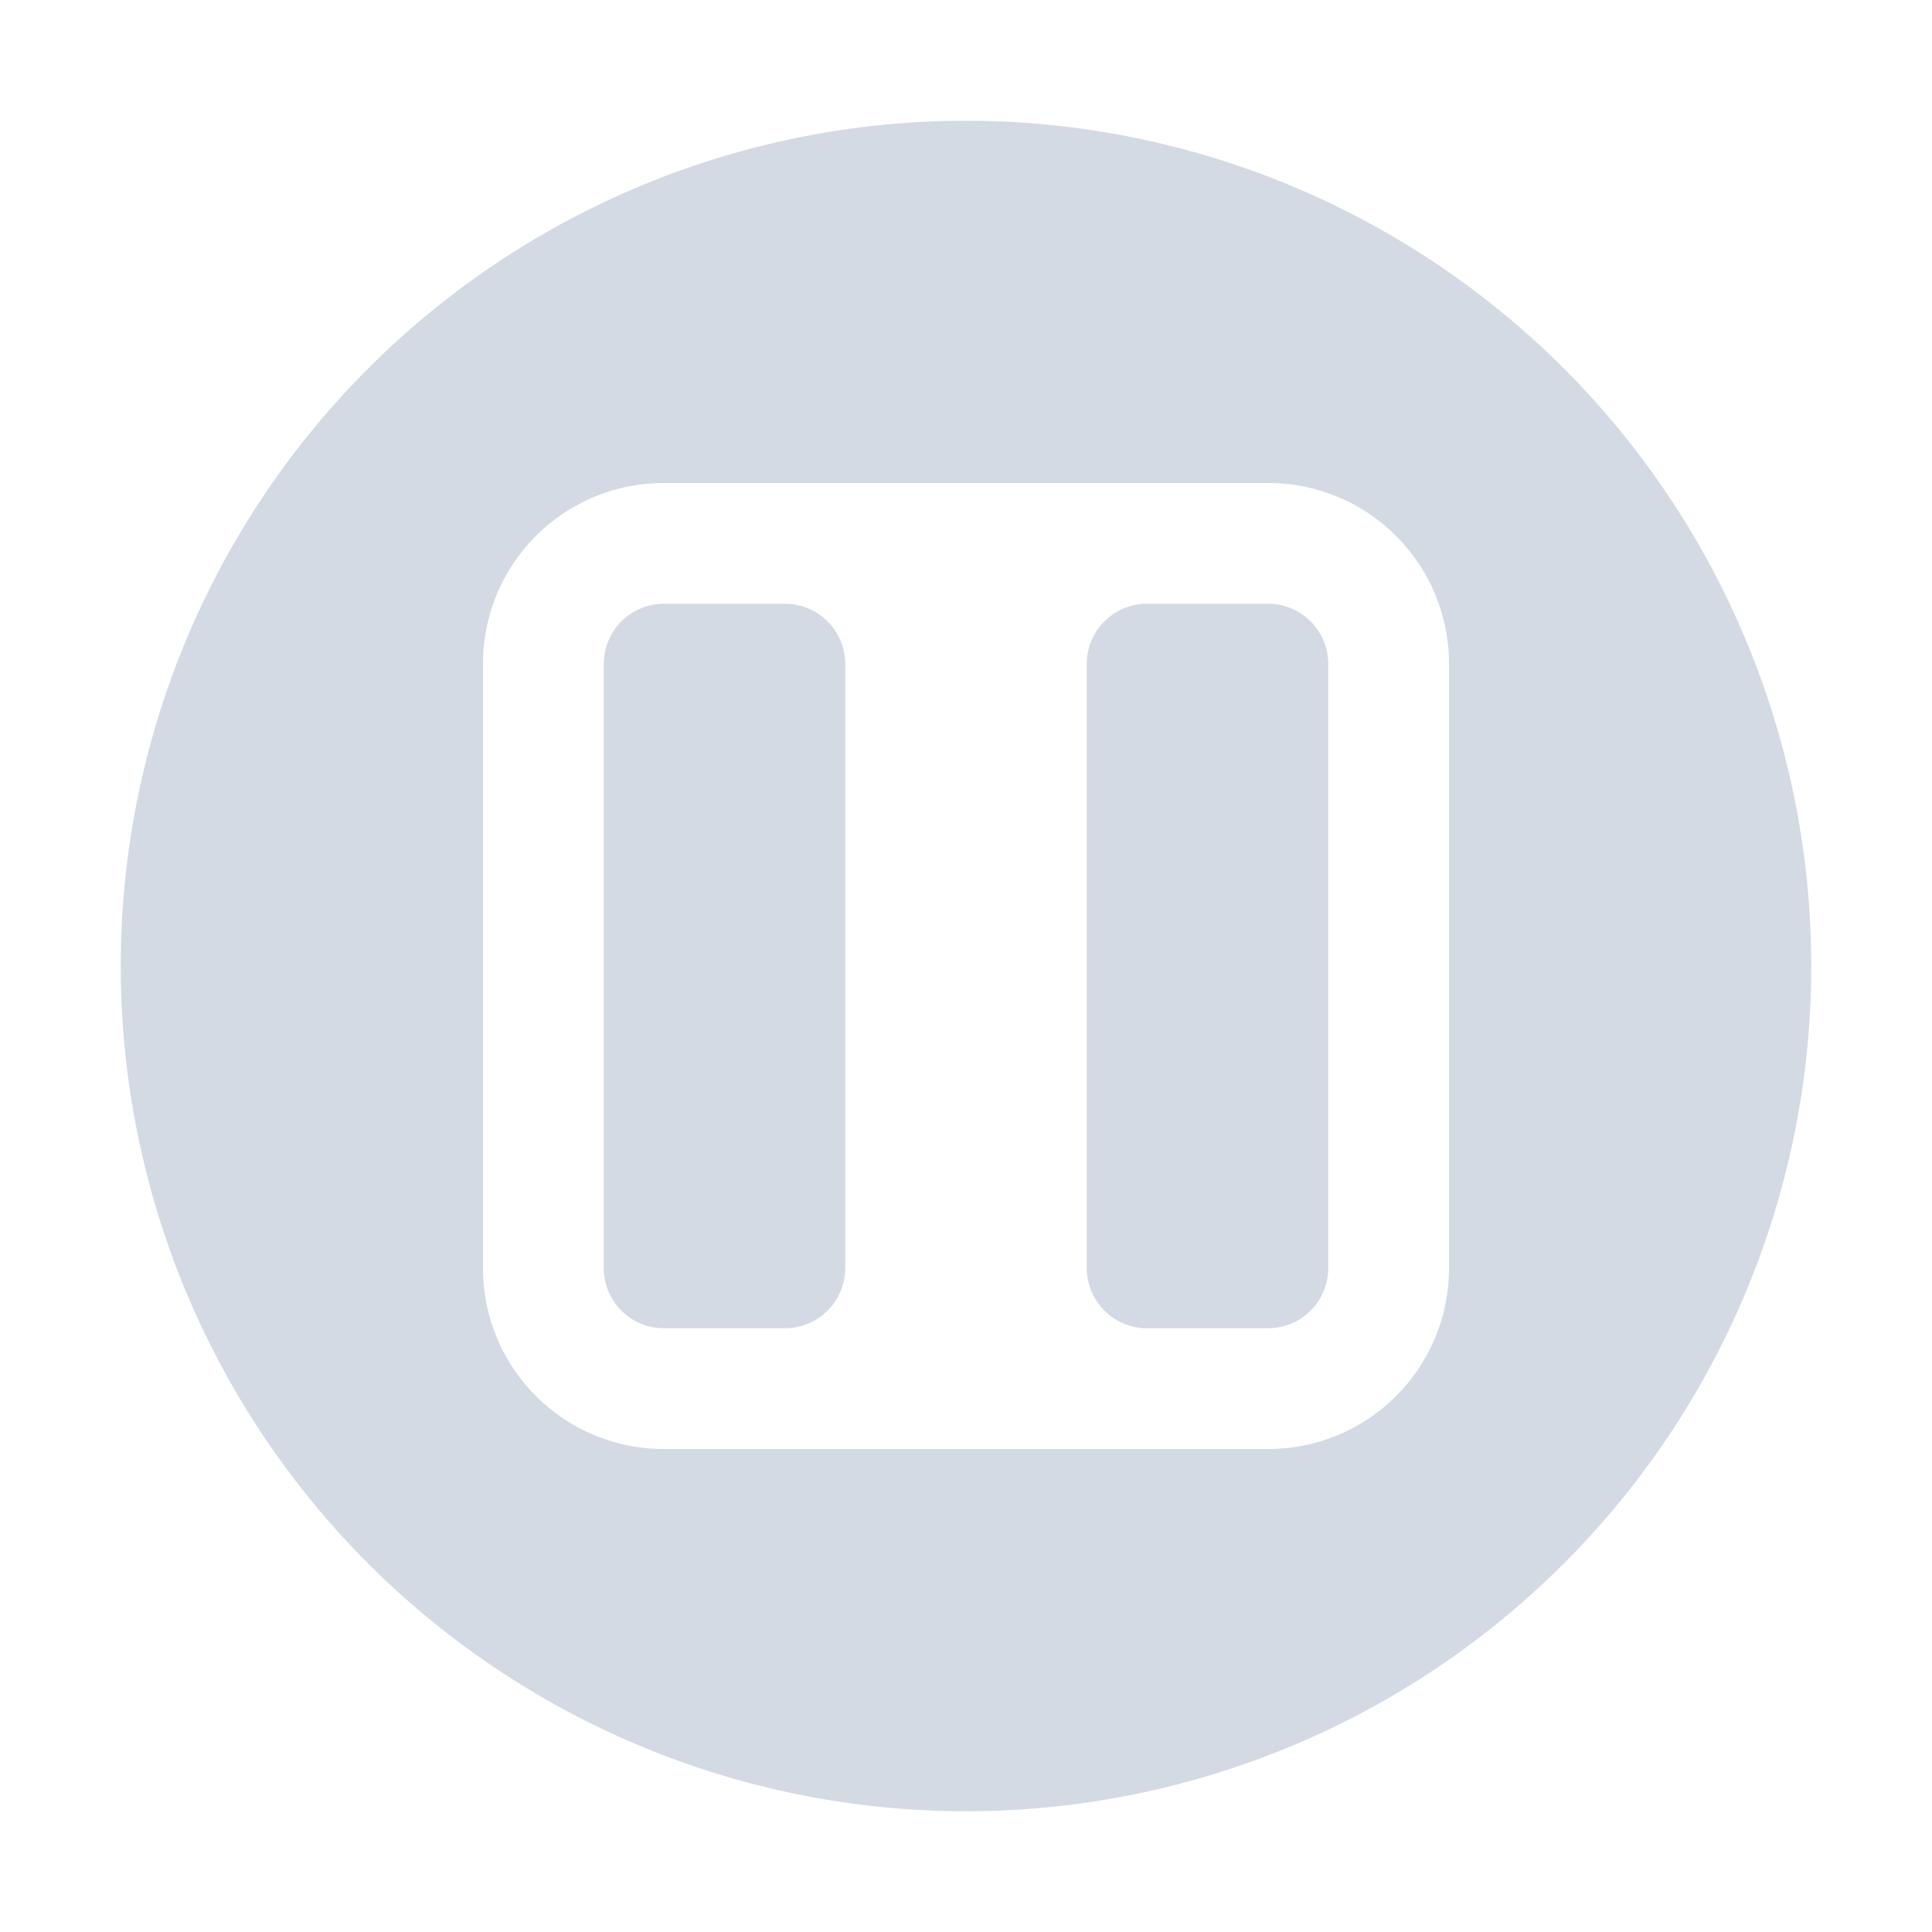 <?xml version="1.0" encoding="UTF-8" standalone="no"?>
<svg
   xmlns:dc="http://purl.org/dc/elements/1.1/"
   xmlns:cc="http://creativecommons.org/ns#"
   xmlns:rdf="http://www.w3.org/1999/02/22-rdf-syntax-ns#"
   xmlns:svg="http://www.w3.org/2000/svg"
   xmlns="http://www.w3.org/2000/svg"
   xmlns:sodipodi="http://sodipodi.sourceforge.net/DTD/sodipodi-0.dtd"
   xmlns:inkscape="http://www.inkscape.org/namespaces/inkscape"
   width="16"
   height="16"
   version="1.1"
   id="svg2"
   inkscape:version="0.91 r13725"
   sodipodi:docname="pomodoneapp-paused.svg">
  <sodipodi:namedview
     pagecolor="#ffffff"
     bordercolor="#666666"
     borderopacity="1"
     objecttolerance="10"
     gridtolerance="10"
     guidetolerance="10"
     inkscape:pageopacity="0"
     inkscape:pageshadow="2"
     inkscape:window-width="1920"
     inkscape:window-height="1016"
     id="namedview11"
     showgrid="false"
     inkscape:zoom="14.75"
     inkscape:cx="8"
     inkscape:cy="8"
     inkscape:window-x="0"
     inkscape:window-y="34"
     inkscape:window-maximized="1"
     inkscape:current-layer="svg2" />
  <defs
     id="defs4">
    <style
       id="current-color-scheme"
       type="text/css">
   .ColorScheme-Text { color:#d3dae3; } .ColorScheme-Highlight { color:#5294e2; }
  </style>
  </defs>
  <g
     id="g7">
    <path
       style="fill:#d3dae3;fill-opacity:1"
       d="M 8 1 A 7 7 0 0 0 1 8 A 7 7 0 0 0 8 15 A 7 7 0 0 0 15 8 A 7 7 0 0 0 8 1 z M 5.5 4 L 10.5 4 C 11.331 4 12 4.669 12 5.5 L 12 10.5 C 12 11.331 11.331 12 10.5 12 L 5.5 12 C 4.669 12 4 11.331 4 10.5 L 4 5.5 C 4 4.669 4.669 4 5.5 4 z M 5.5 5 C 5.223 5 5 5.223 5 5.5 L 5 10.5 C 5 10.777 5.223 11 5.5 11 L 6.5 11 C 6.777 11 7 10.777 7 10.5 L 7 5.5 C 7 5.223 6.777 5 6.5 5 L 5.5 5 z M 9.5 5 C 9.223 5 9 5.223 9 5.5 L 9 10.5 C 9 10.777 9.223 11 9.5 11 L 10.5 11 C 10.777 11 11 10.777 11 10.5 L 11 5.5 C 11 5.223 10.777 5 10.5 5 L 9.5 5 z "
       id="path9" />
  </g>
</svg>
